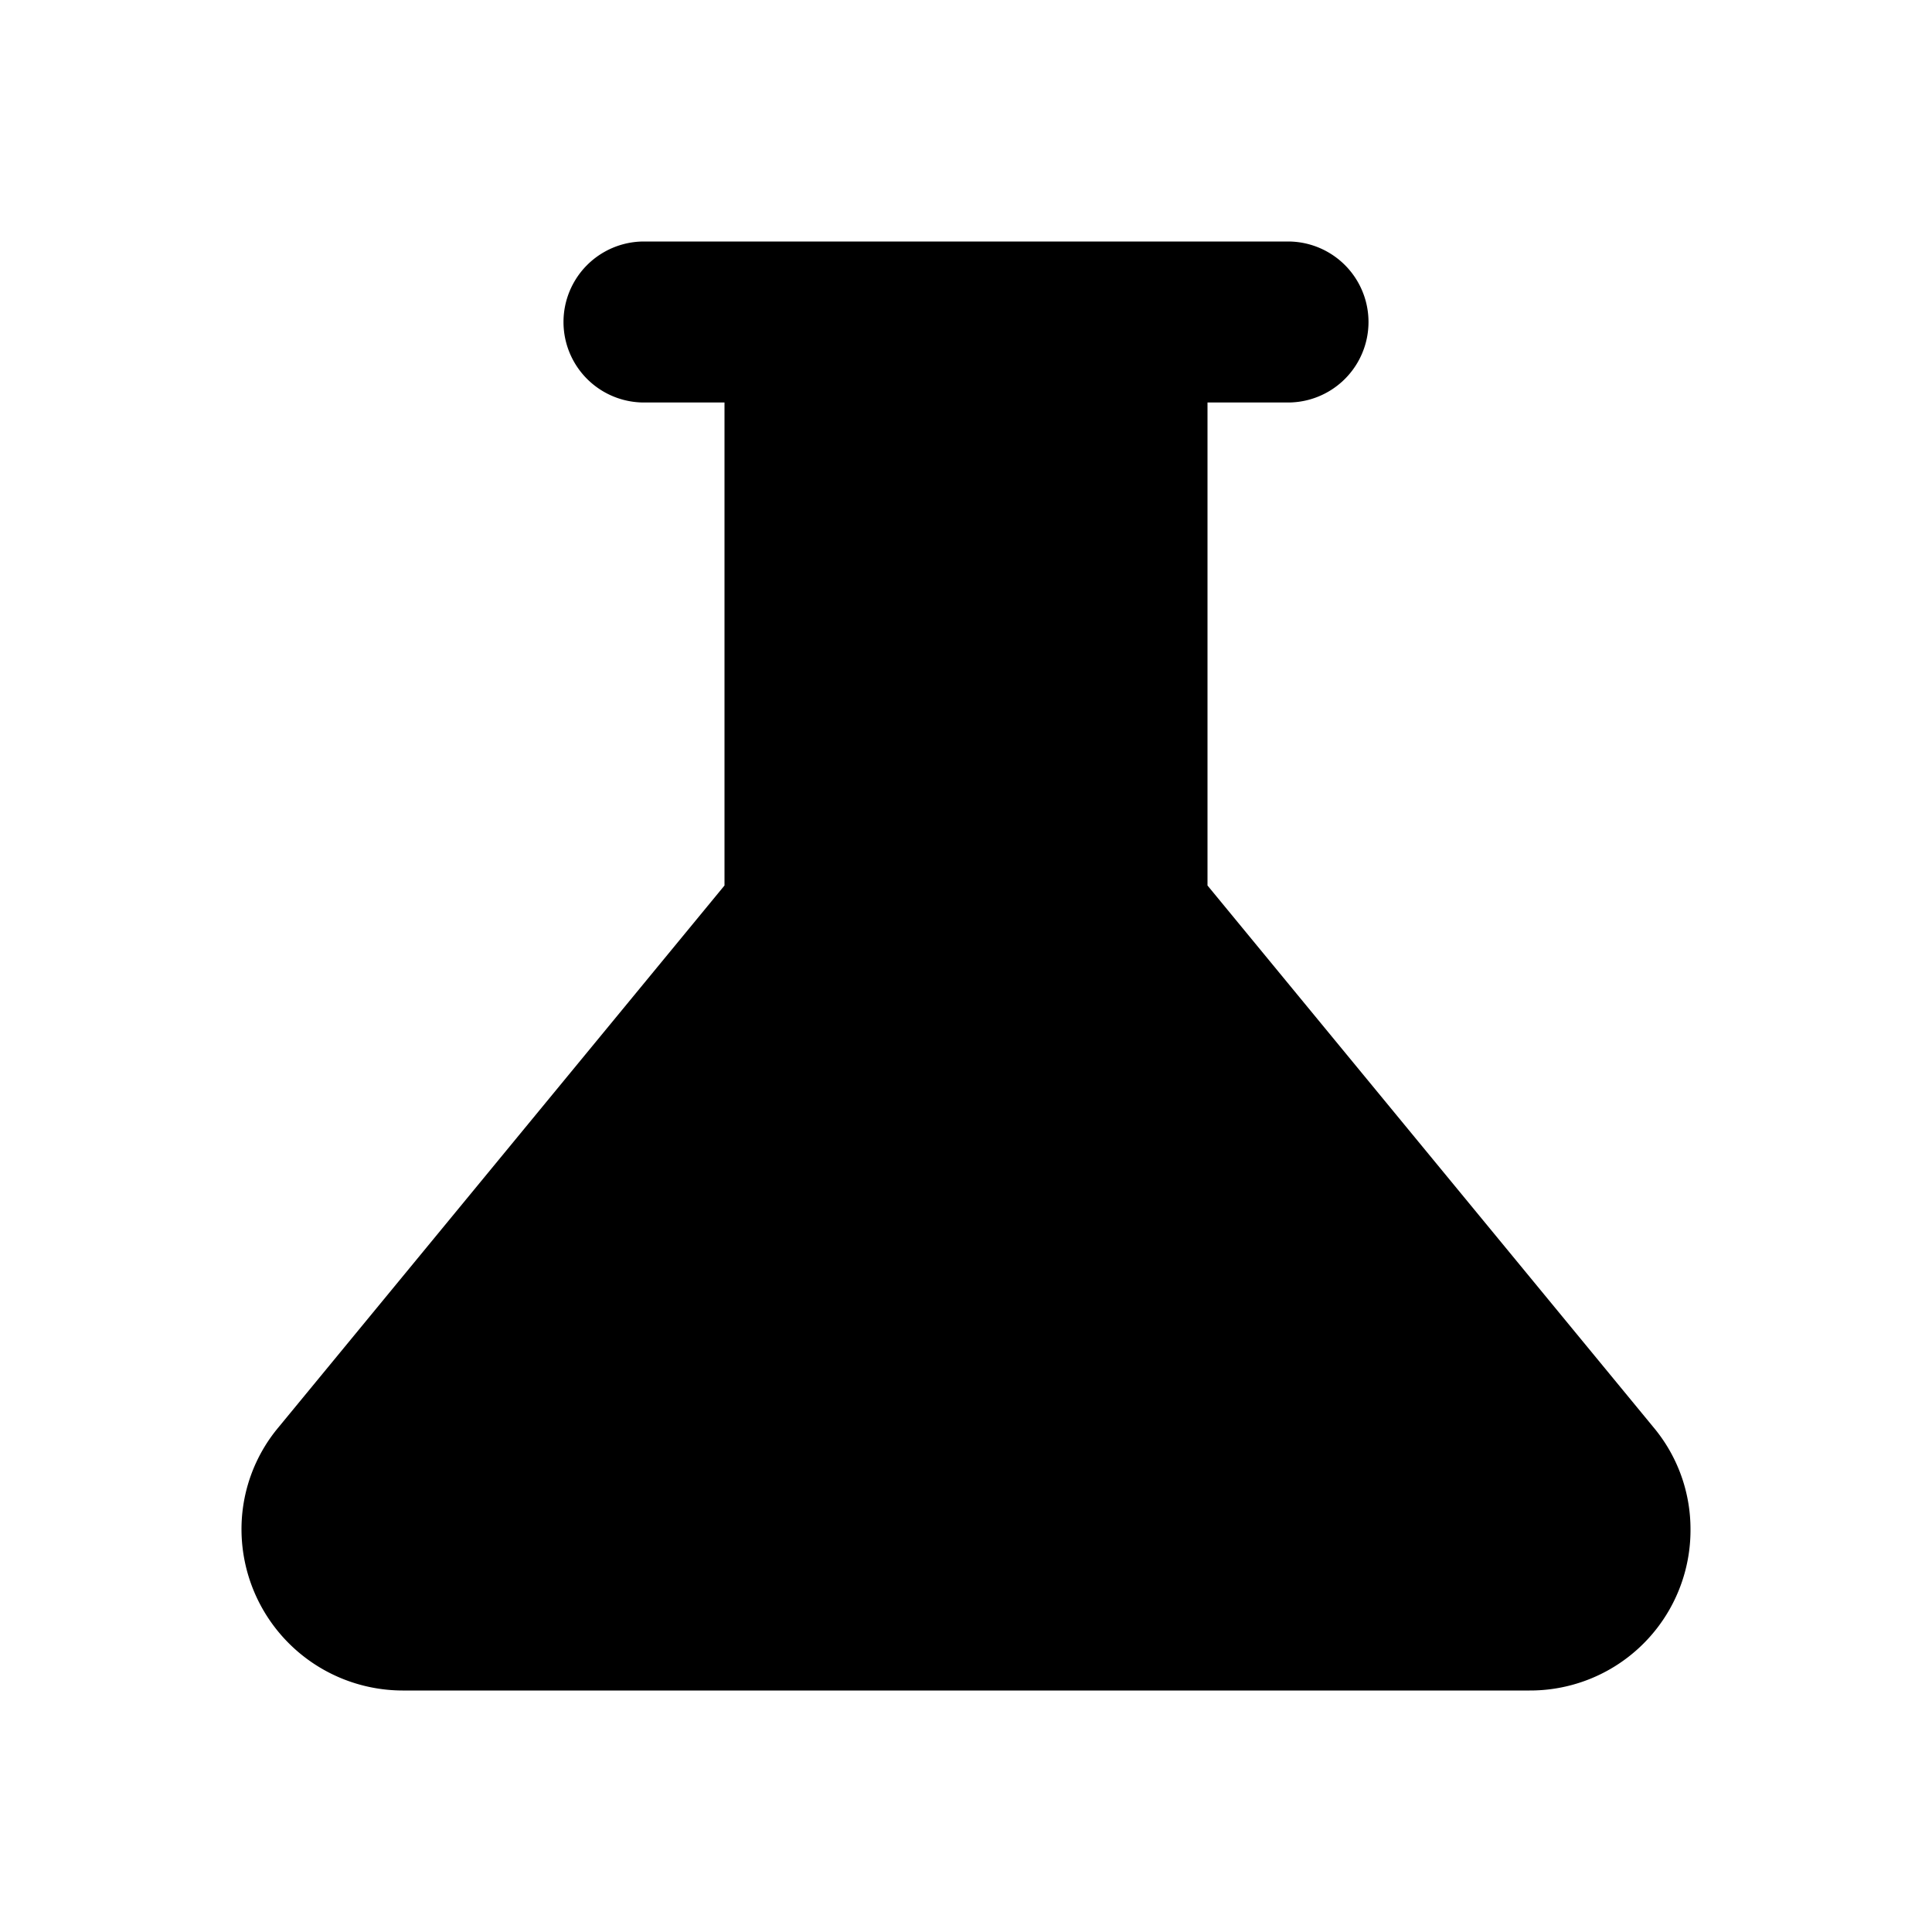 <svg id="icon-science" xmlns="http://www.w3.org/2000/svg" width="24" height="24" viewBox="0 0 24 24">
  <rect id="Rechteck_1365" data-name="Rechteck 1365" width="24" height="24" fill="none"/>
  <path id="Pfad_627" data-name="Pfad 627" d="M20.54,17.73,15,11V5h1a1,1,0,0,0,0-2H8A1,1,0,0,0,8,5H9v6L3.46,17.73A1.971,1.971,0,0,0,3,19a2.005,2.005,0,0,0,2,2H19a1.992,1.992,0,0,0,2-2A1.971,1.971,0,0,0,20.54,17.73Z"/>
</svg>
